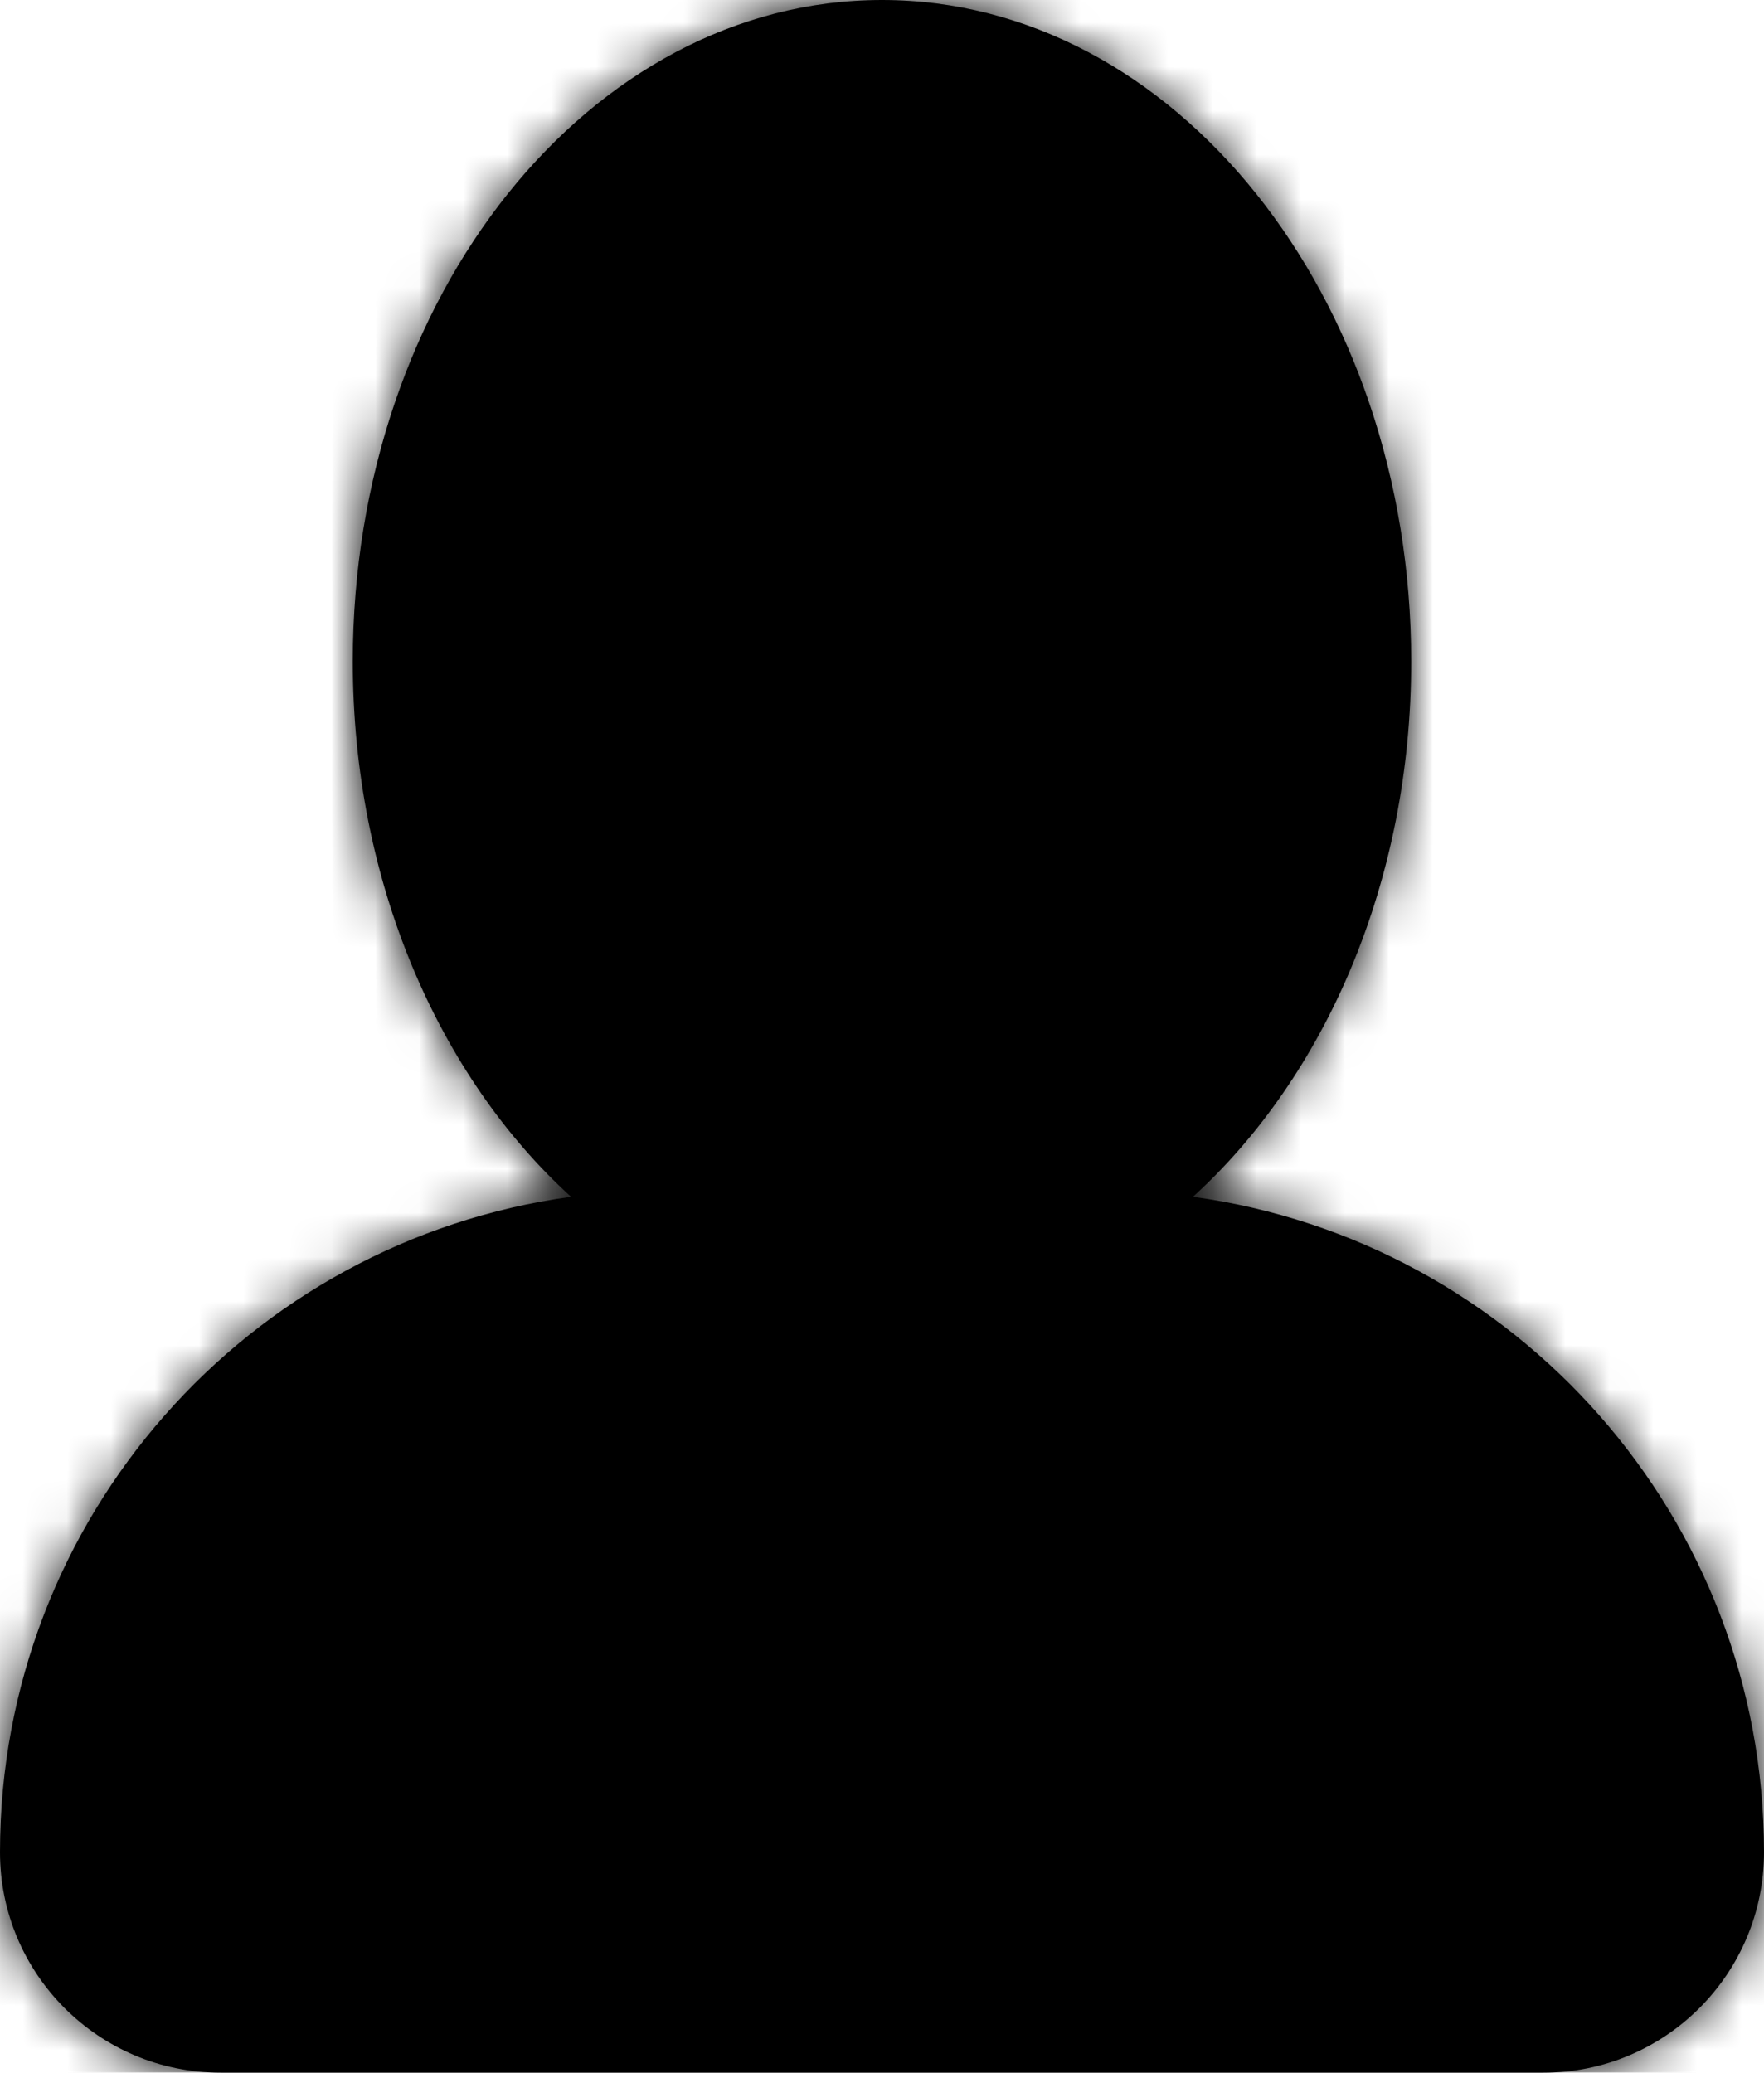 <svg width="40" height="47" viewBox="0 0 40 47" fill="none" xmlns="http://www.w3.org/2000/svg">
<mask id="path-1-inside-1_26_275" fill="white">
<path fill-rule="evenodd" clip-rule="evenodd" d="M27.051 27.139C30.05 24.412 32 19.991 32 15C32 6.716 26.627 0 20 0C13.373 0 8 6.716 8 15C8 19.991 9.95 24.412 12.949 27.139C5.635 28.139 0 34.411 0 42C0 44.761 2.239 47 5 47H35C37.761 47 40 44.761 40 42C40 34.411 34.365 28.139 27.051 27.139Z"/>
</mask>
<path fill-rule="evenodd" clip-rule="evenodd" d="M27.051 27.139C30.05 24.412 32 19.991 32 15C32 6.716 26.627 0 20 0C13.373 0 8 6.716 8 15C8 19.991 9.95 24.412 12.949 27.139C5.635 28.139 0 34.411 0 42C0 44.761 2.239 47 5 47H35C37.761 47 40 44.761 40 42C40 34.411 34.365 28.139 27.051 27.139Z" fill="black"/>
<path d="M27.051 27.139L25.033 24.919C24.17 25.703 23.84 26.915 24.186 28.028C24.531 29.141 25.49 29.953 26.644 30.111L27.051 27.139ZM12.949 27.139L13.356 30.111C14.51 29.953 15.469 29.141 15.814 28.028C16.16 26.915 15.83 25.703 14.967 24.919L12.949 27.139ZM29 15C29 19.243 27.338 22.823 25.033 24.919L29.069 29.359C32.762 26.001 35 20.738 35 15H29ZM20 3C24.381 3 29 7.713 29 15H35C35 5.718 28.874 -3 20 -3V3ZM11 15C11 7.713 15.62 3 20 3V-3C11.126 -3 5 5.718 5 15H11ZM14.967 24.919C12.662 22.823 11 19.243 11 15H5C5 20.738 7.238 26.001 10.931 29.359L14.967 24.919ZM3 42C3 35.932 7.507 30.911 13.356 30.111L12.543 24.167C3.763 25.367 -3 32.891 -3 42H3ZM5 44C3.895 44 3 43.105 3 42H-3C-3 46.418 0.582 50 5 50V44ZM35 44H5V50H35V44ZM37 42C37 43.105 36.105 44 35 44V50C39.418 50 43 46.418 43 42H37ZM26.644 30.111C32.493 30.911 37 35.932 37 42H43C43 32.891 36.237 25.367 27.457 24.167L26.644 30.111Z" fill="black" mask="url(#path-1-inside-1_26_275)"/>
</svg>
